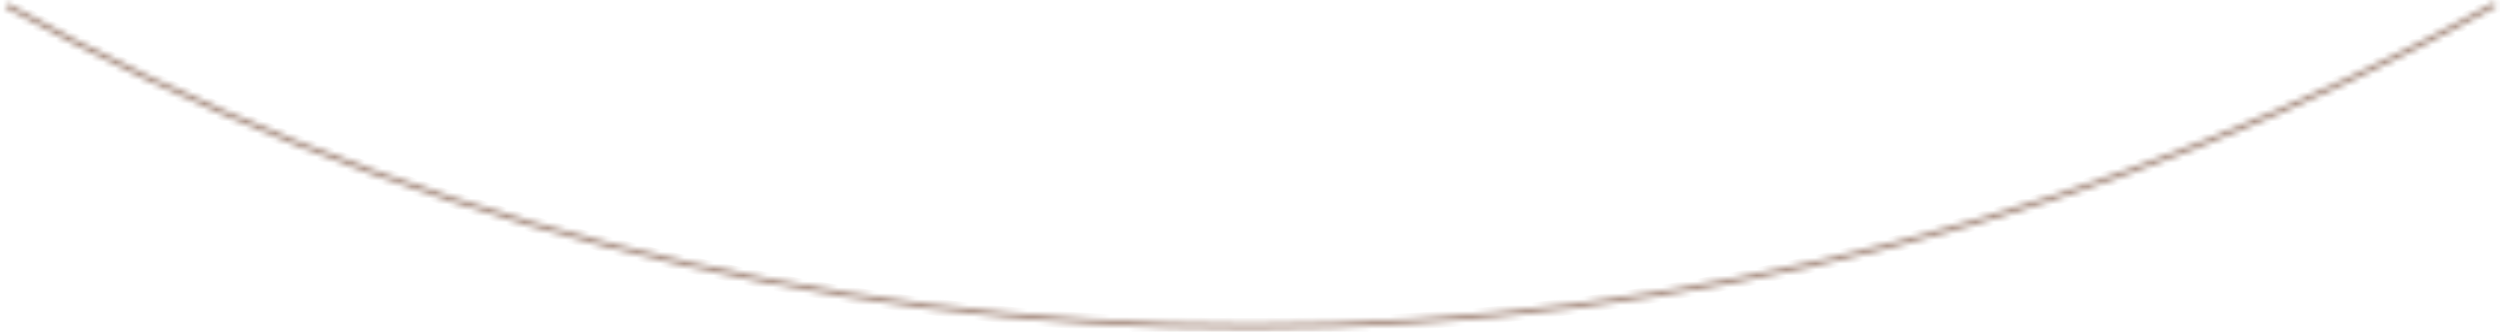 <svg width="422" height="56" viewBox="0 0 422 56" fill="none" xmlns="http://www.w3.org/2000/svg">
<mask id="path-1-inside-1_31_1232" fill="white">
<path d="M421.407 1.137C357.067 36.802 284.716 55.527 211.151 55.553C137.587 55.578 65.223 36.904 0.858 1.284L1.278 0.525C65.515 36.073 137.734 54.71 211.151 54.684C284.568 54.659 356.774 35.972 420.987 0.378L421.407 1.137Z"/>
</mask>
<path d="M421.407 1.137C357.067 36.802 284.716 55.527 211.151 55.553C137.587 55.578 65.223 36.904 0.858 1.284L1.278 0.525C65.515 36.073 137.734 54.71 211.151 54.684C284.568 54.659 356.774 35.972 420.987 0.378L421.407 1.137Z" stroke="#A3887B" stroke-width="2" mask="url(#path-1-inside-1_31_1232)"/>
</svg>
